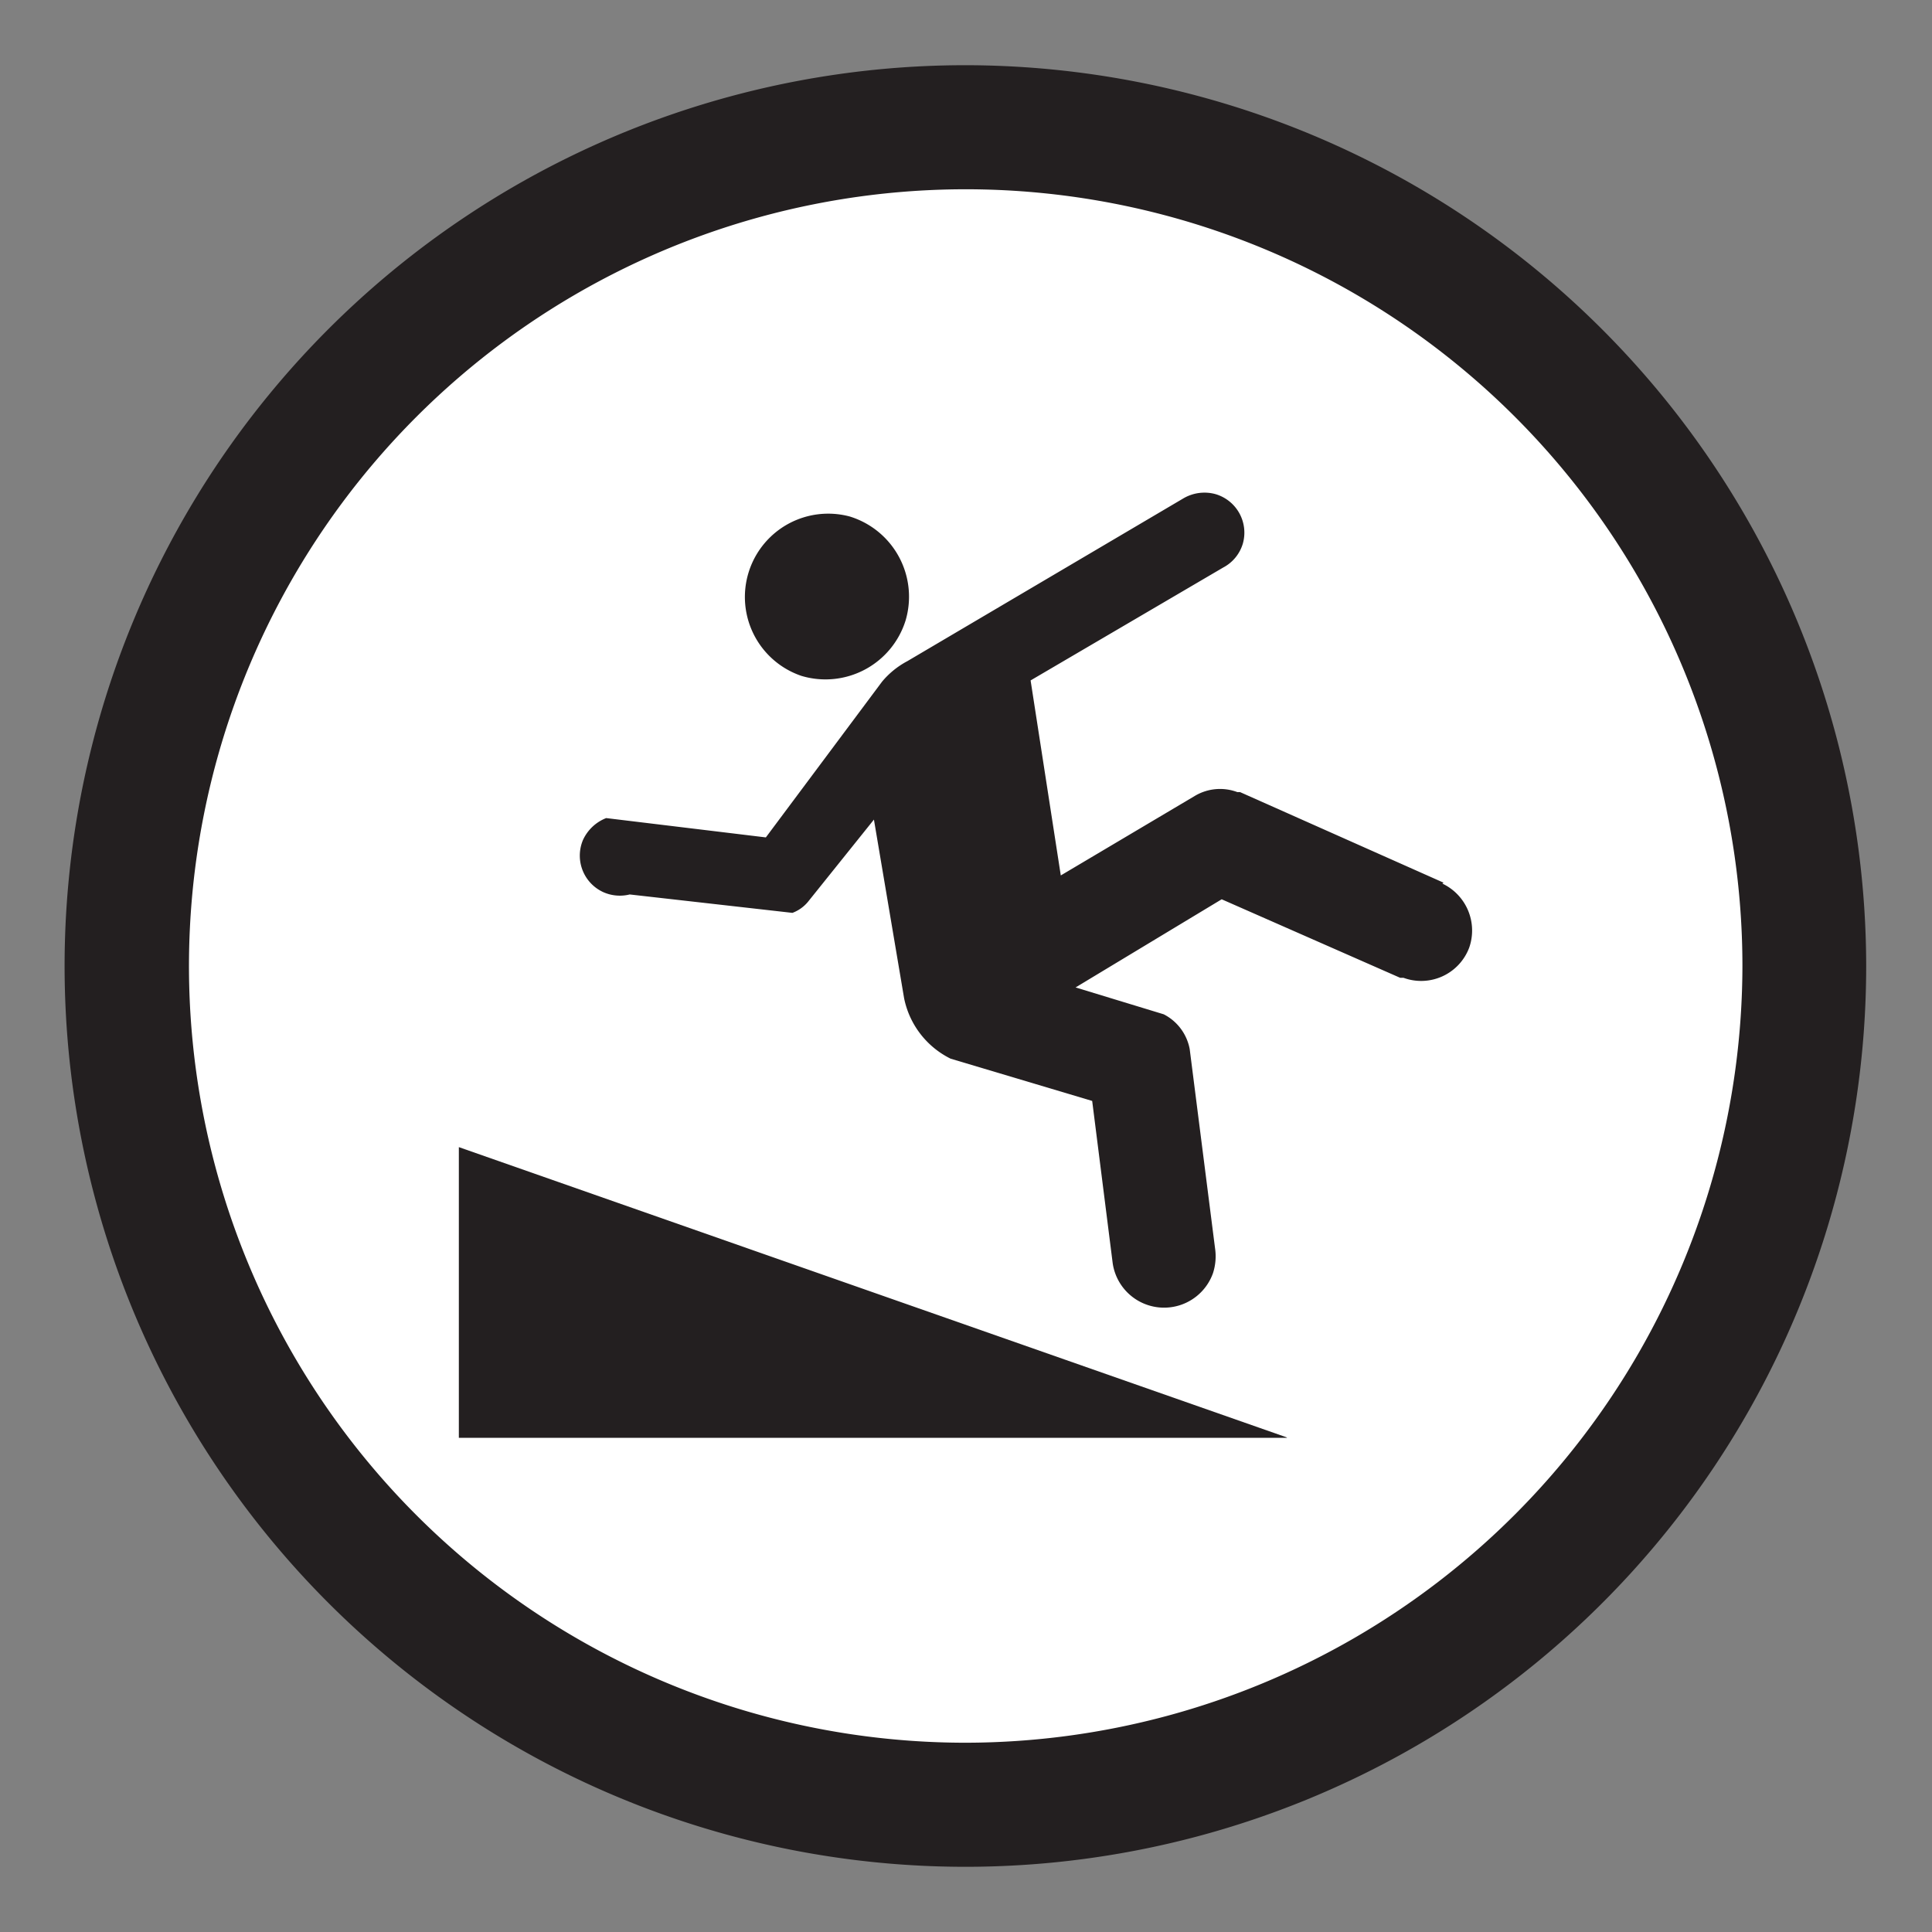 <svg id="Layer_1" data-name="Layer 1" xmlns="http://www.w3.org/2000/svg" viewBox="0 0 64 64"><rect x="0" y="0" width="64" height="64" fill="#808080" stroke="none"/><defs><style>.cls-1{fill:#fff;}.cls-2{fill:#231f20;}</style></defs><title>Artboard 1 copy 12</title><path class="cls-1" d="M32,60.08A28.11,28.11,0,1,0,3.88,32,28.1,28.1,0,0,0,32,60.08Z"/><path class="cls-2" d="M32,2.16A29.84,29.84,0,1,0,61.82,32,29.87,29.87,0,0,0,32,2.16Zm0,55.57A25.73,25.73,0,1,1,57.72,32,25.77,25.77,0,0,1,32,57.73Z"/><path class="cls-2" d="M47.82,29.24l-6.74-3-.09,0a1.63,1.63,0,0,0-1.4.12L35.14,29l-1-6.46,6.38-3.74a1.32,1.32,0,0,0,.65-.79,1.33,1.33,0,0,0-.9-1.64,1.38,1.38,0,0,0-1.07.14L30.06,21.9a2.79,2.79,0,0,0-.84.68l-3.85,5.16-5.29-.64a1.41,1.41,0,0,0-.77.73A1.33,1.33,0,0,0,20,29.56a1.35,1.35,0,0,0,.86.07l5.39.61a1.22,1.22,0,0,0,.51-.36l2.19-2.73,1,5.92a2.87,2.87,0,0,0,1.54,2l4.69,1.4.68,5.38a1.72,1.72,0,0,0,3.32.33,1.81,1.81,0,0,0,.07-.83l-.84-6.6a1.63,1.63,0,0,0-.86-1.15l-2.92-.89,4.84-2.92,5.91,2.6.11,0a1.7,1.7,0,0,0,2.18-1,1.72,1.72,0,0,0-.89-2.12ZM30,20.55a2.78,2.78,0,0,0-1.85-3.44,2.76,2.76,0,0,0-1.6,5.28A2.78,2.78,0,0,0,30,20.55ZM42.61,47.61,15.2,38l0,9.63,27.44,0Z"/></svg>